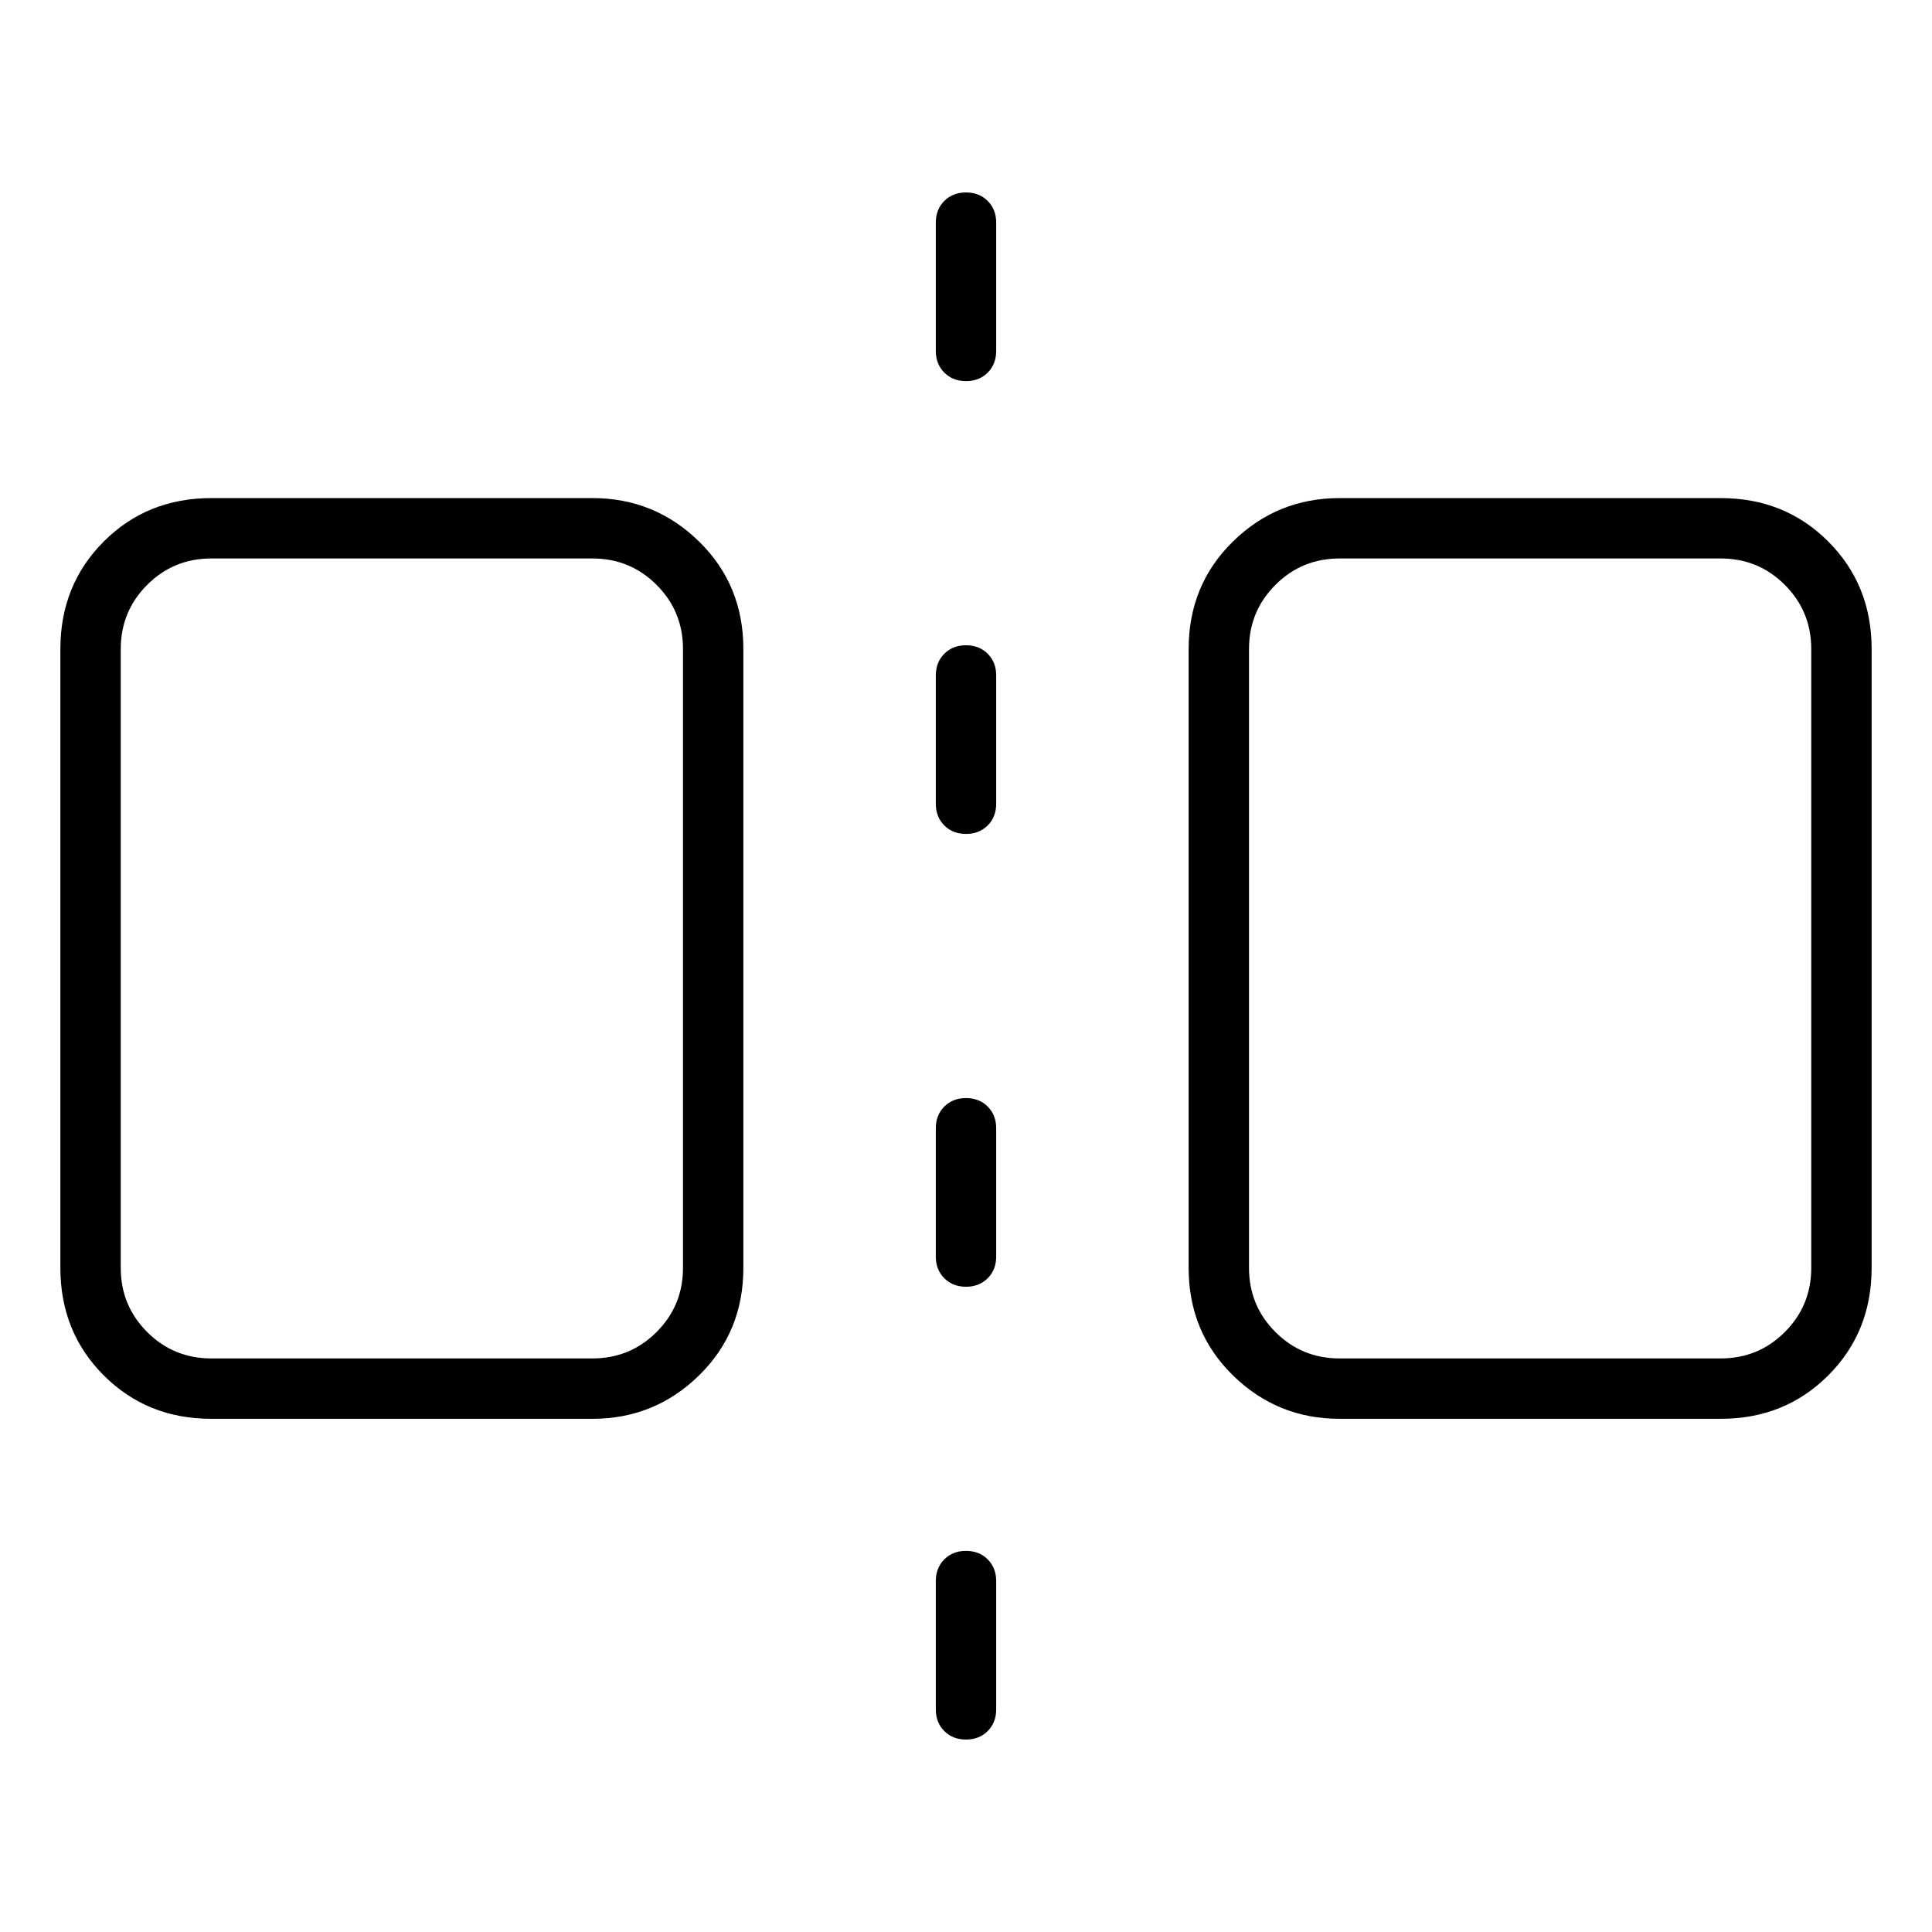 <svg viewBox="0 0 1024 1024" xmlns="http://www.w3.org/2000/svg">
  <path transform="scale(1, -1) translate(0, -960)" fill="currentColor" d="M314 696h-202q-34 0 -57 -23t-23 -57v-328q0 -34 23 -57t57 -23h202q33 0 56.5 23t23.5 57v328q0 34 -23.5 57t-56.5 23zM362 288q0 -20 -14 -34t-34 -14h-202q-20 0 -34 14t-14 34v328q0 20 14 34t34 14h202q20 0 34 -14t14 -34v-328zM912 696h-202q-33 0 -56.5 -23 t-23.5 -57v-328q0 -34 23.5 -57t56.5 -23h202q34 0 57 23t23 57v328q0 34 -23 57t-57 23zM960 288q0 -20 -14 -34t-34 -14h-202q-20 0 -34 14t-14 34v328q0 20 14 34t34 14h202q20 0 34 -14t14 -34v-328zM512 858q-7 0 -11.5 -4.5t-4.5 -11.5v-68q0 -7 4.5 -11.5t11.5 -4.5 t11.5 4.5t4.5 11.5v68q0 7 -4.5 11.5t-11.5 4.5zM512 618q-7 0 -11.5 -4.5t-4.5 -11.5v-68q0 -7 4.5 -11.5t11.5 -4.5t11.5 4.5t4.5 11.5v68q0 7 -4.5 11.5t-11.5 4.5zM512 378q-7 0 -11.5 -4.5t-4.5 -11.5v-68q0 -7 4.5 -11.5t11.5 -4.5t11.5 4.5t4.5 11.5v68 q0 7 -4.5 11.5t-11.5 4.5zM512 138q-7 0 -11.5 -4.5t-4.5 -11.5v-68q0 -7 4.5 -11.5t11.5 -4.5t11.5 4.5t4.5 11.5v68q0 7 -4.5 11.5t-11.5 4.5z" />
</svg>